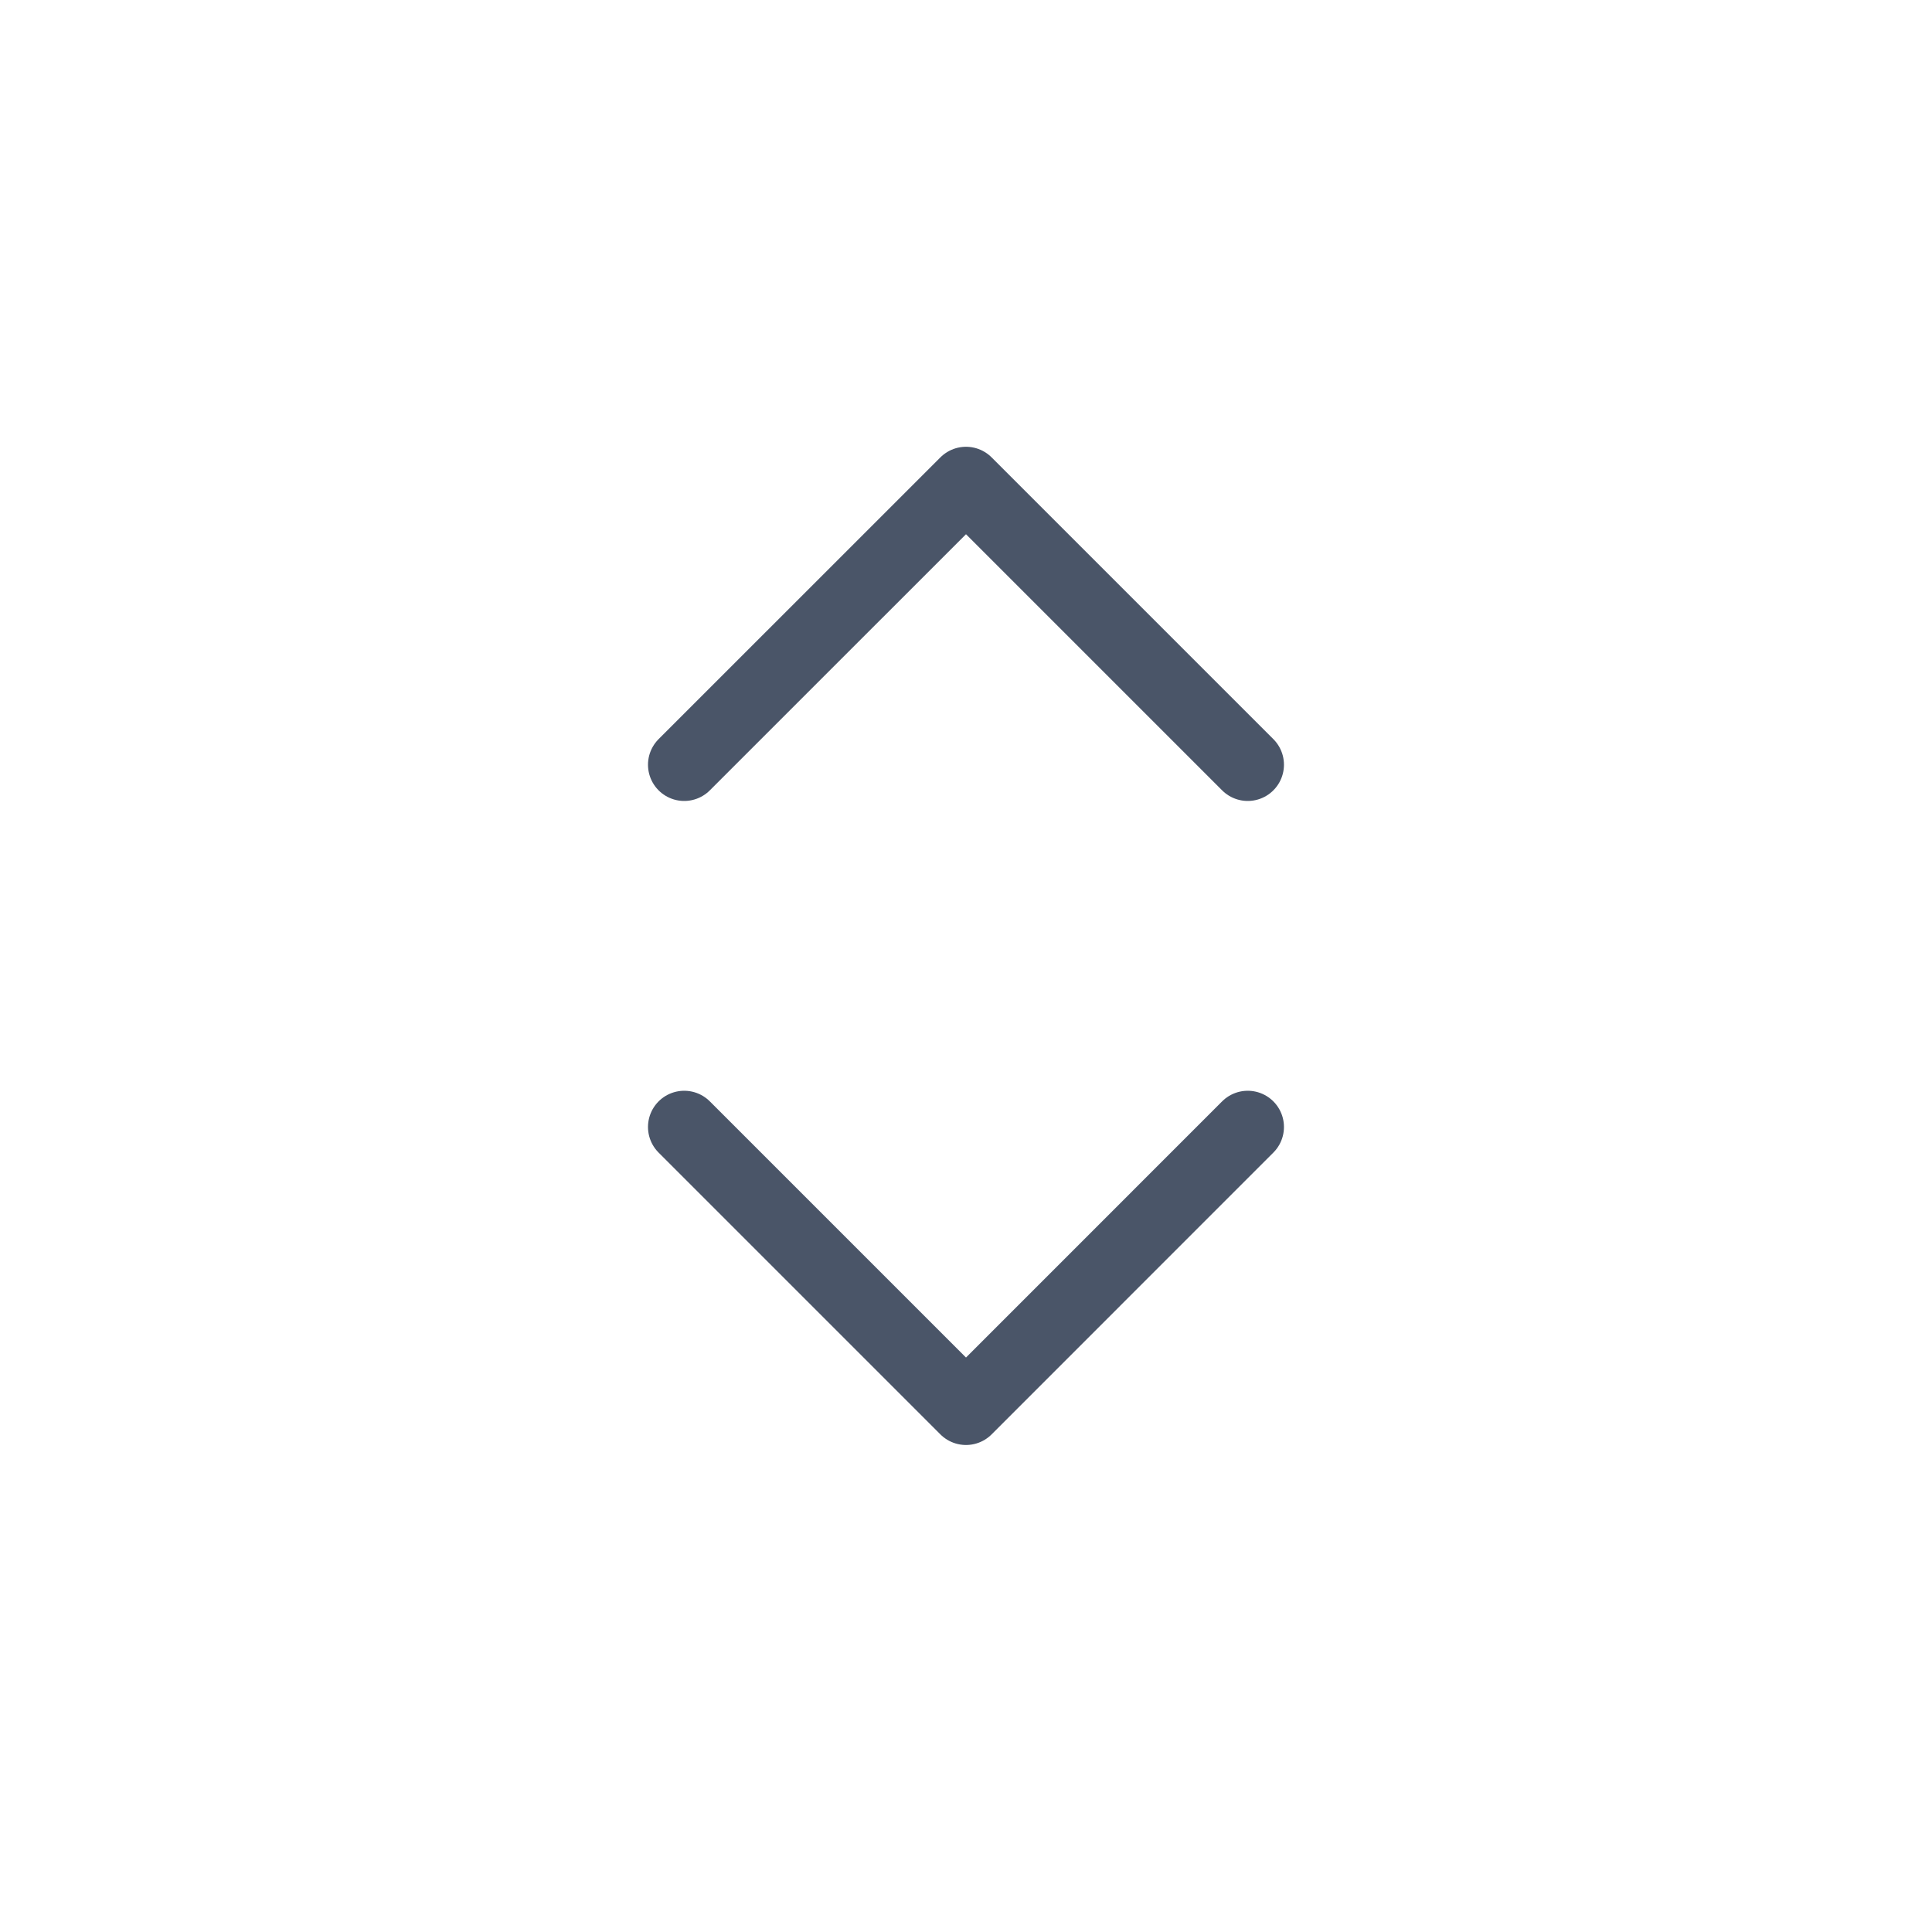 <svg width="40" height="40" viewBox="0 0 40 40" fill="none" xmlns="http://www.w3.org/2000/svg">
<path d="M25.833 15.833L20 10L14.166 15.833" stroke="#4A5568" stroke-width="1.5" stroke-linecap="round" stroke-linejoin="round"/>
<path d="M25.833 23.333L20 29.167L14.166 23.333" stroke="#4A5568" stroke-width="1.5" stroke-linecap="round" stroke-linejoin="round"/>
</svg>
